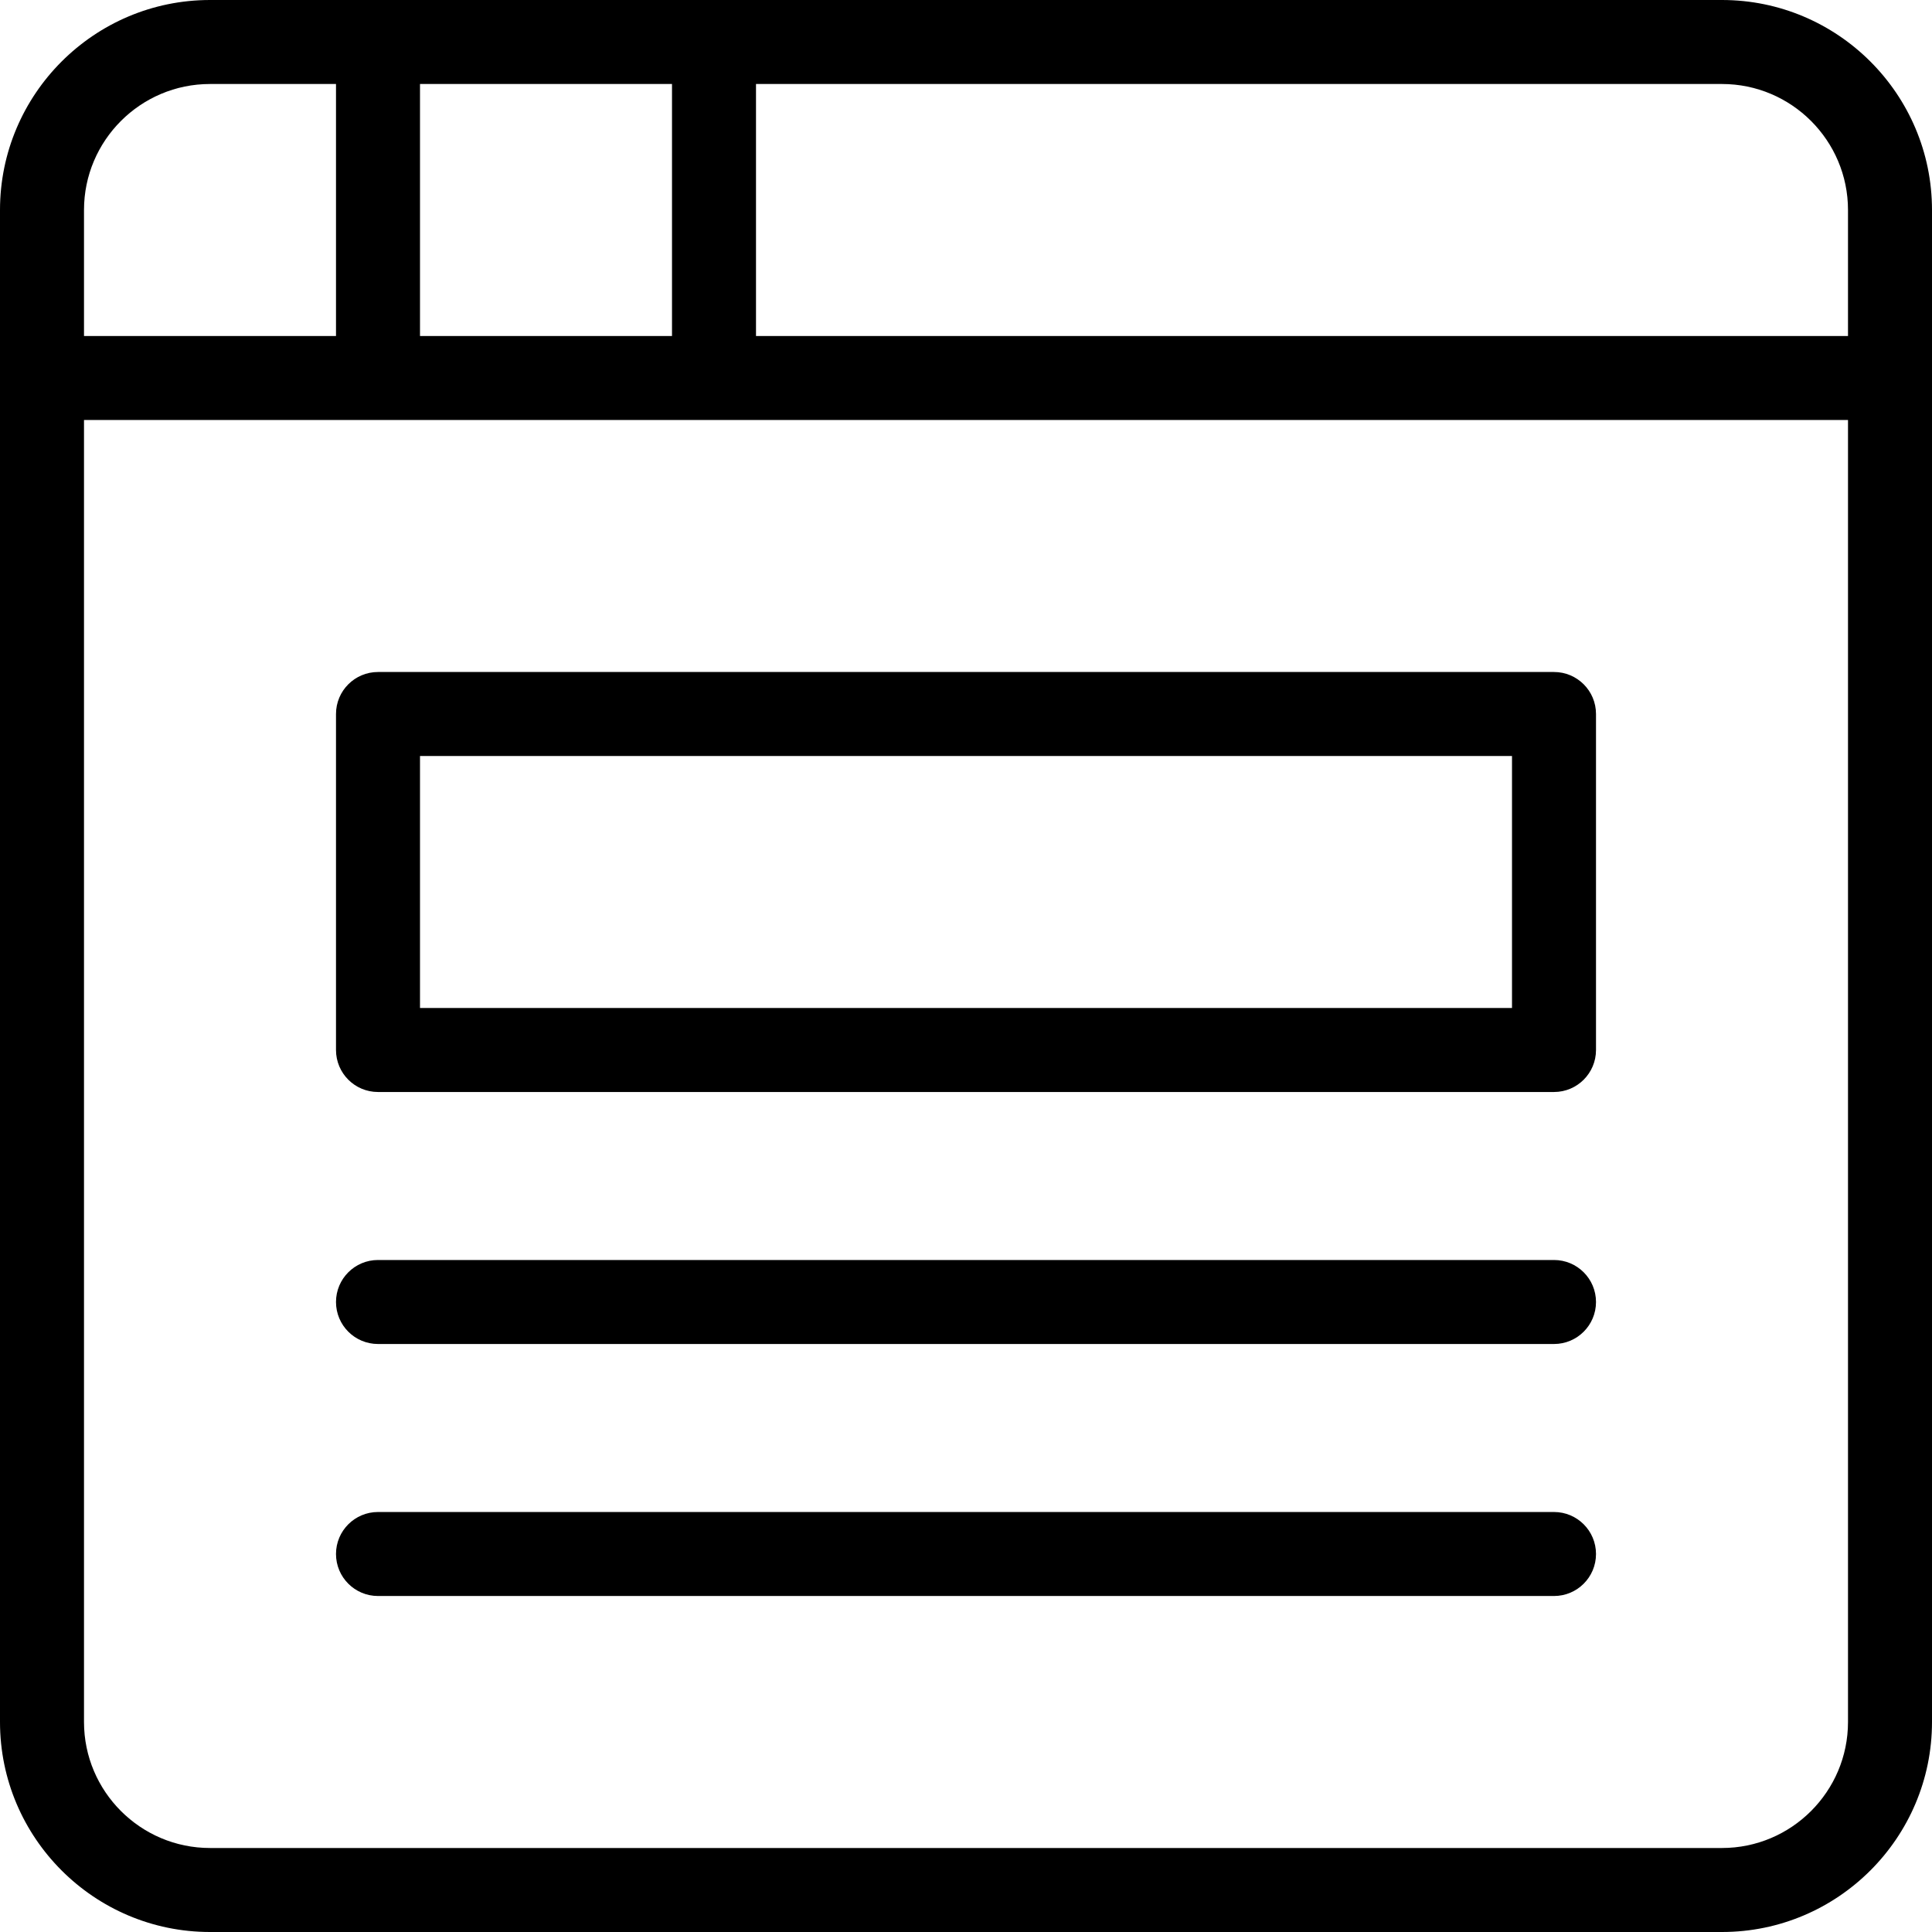 <svg height="368pt" viewBox="0 0 368 368" width="368pt" xmlns="http://www.w3.org/2000/svg"><path d="m328 0h-288c-22.055 0-40 17.945-40 40v288c0 22.055 17.945 40 40 40h288c22.055 0 40-17.945 40-40v-288c0-22.055-17.945-40-40-40zm24 40v24h-208v-48h184c13.23 0 24 10.77 24 24zm-272 24v-48h48v48zm-40-48h24v48h-48v-24c0-13.23 10.77-24 24-24zm288 336h-288c-13.23 0-24-10.77-24-24v-248h336v248c0 13.23-10.77 24-24 24zm0 0"/><path d="m296 288h-224c-4.414 0-8 3.574-8 8s3.586 8 8 8h224c4.414 0 8-3.574 8-8s-3.586-8-8-8zm0 0"/><path d="m296 128h-224c-4.414 0-8 3.574-8 8v64c0 4.426 3.586 8 8 8h224c4.414 0 8-3.574 8-8v-64c0-4.426-3.586-8-8-8zm-8 64h-208v-48h208zm0 0"/><path d="m296 240h-224c-4.414 0-8 3.574-8 8s3.586 8 8 8h224c4.414 0 8-3.574 8-8s-3.586-8-8-8zm0 0"/></svg>